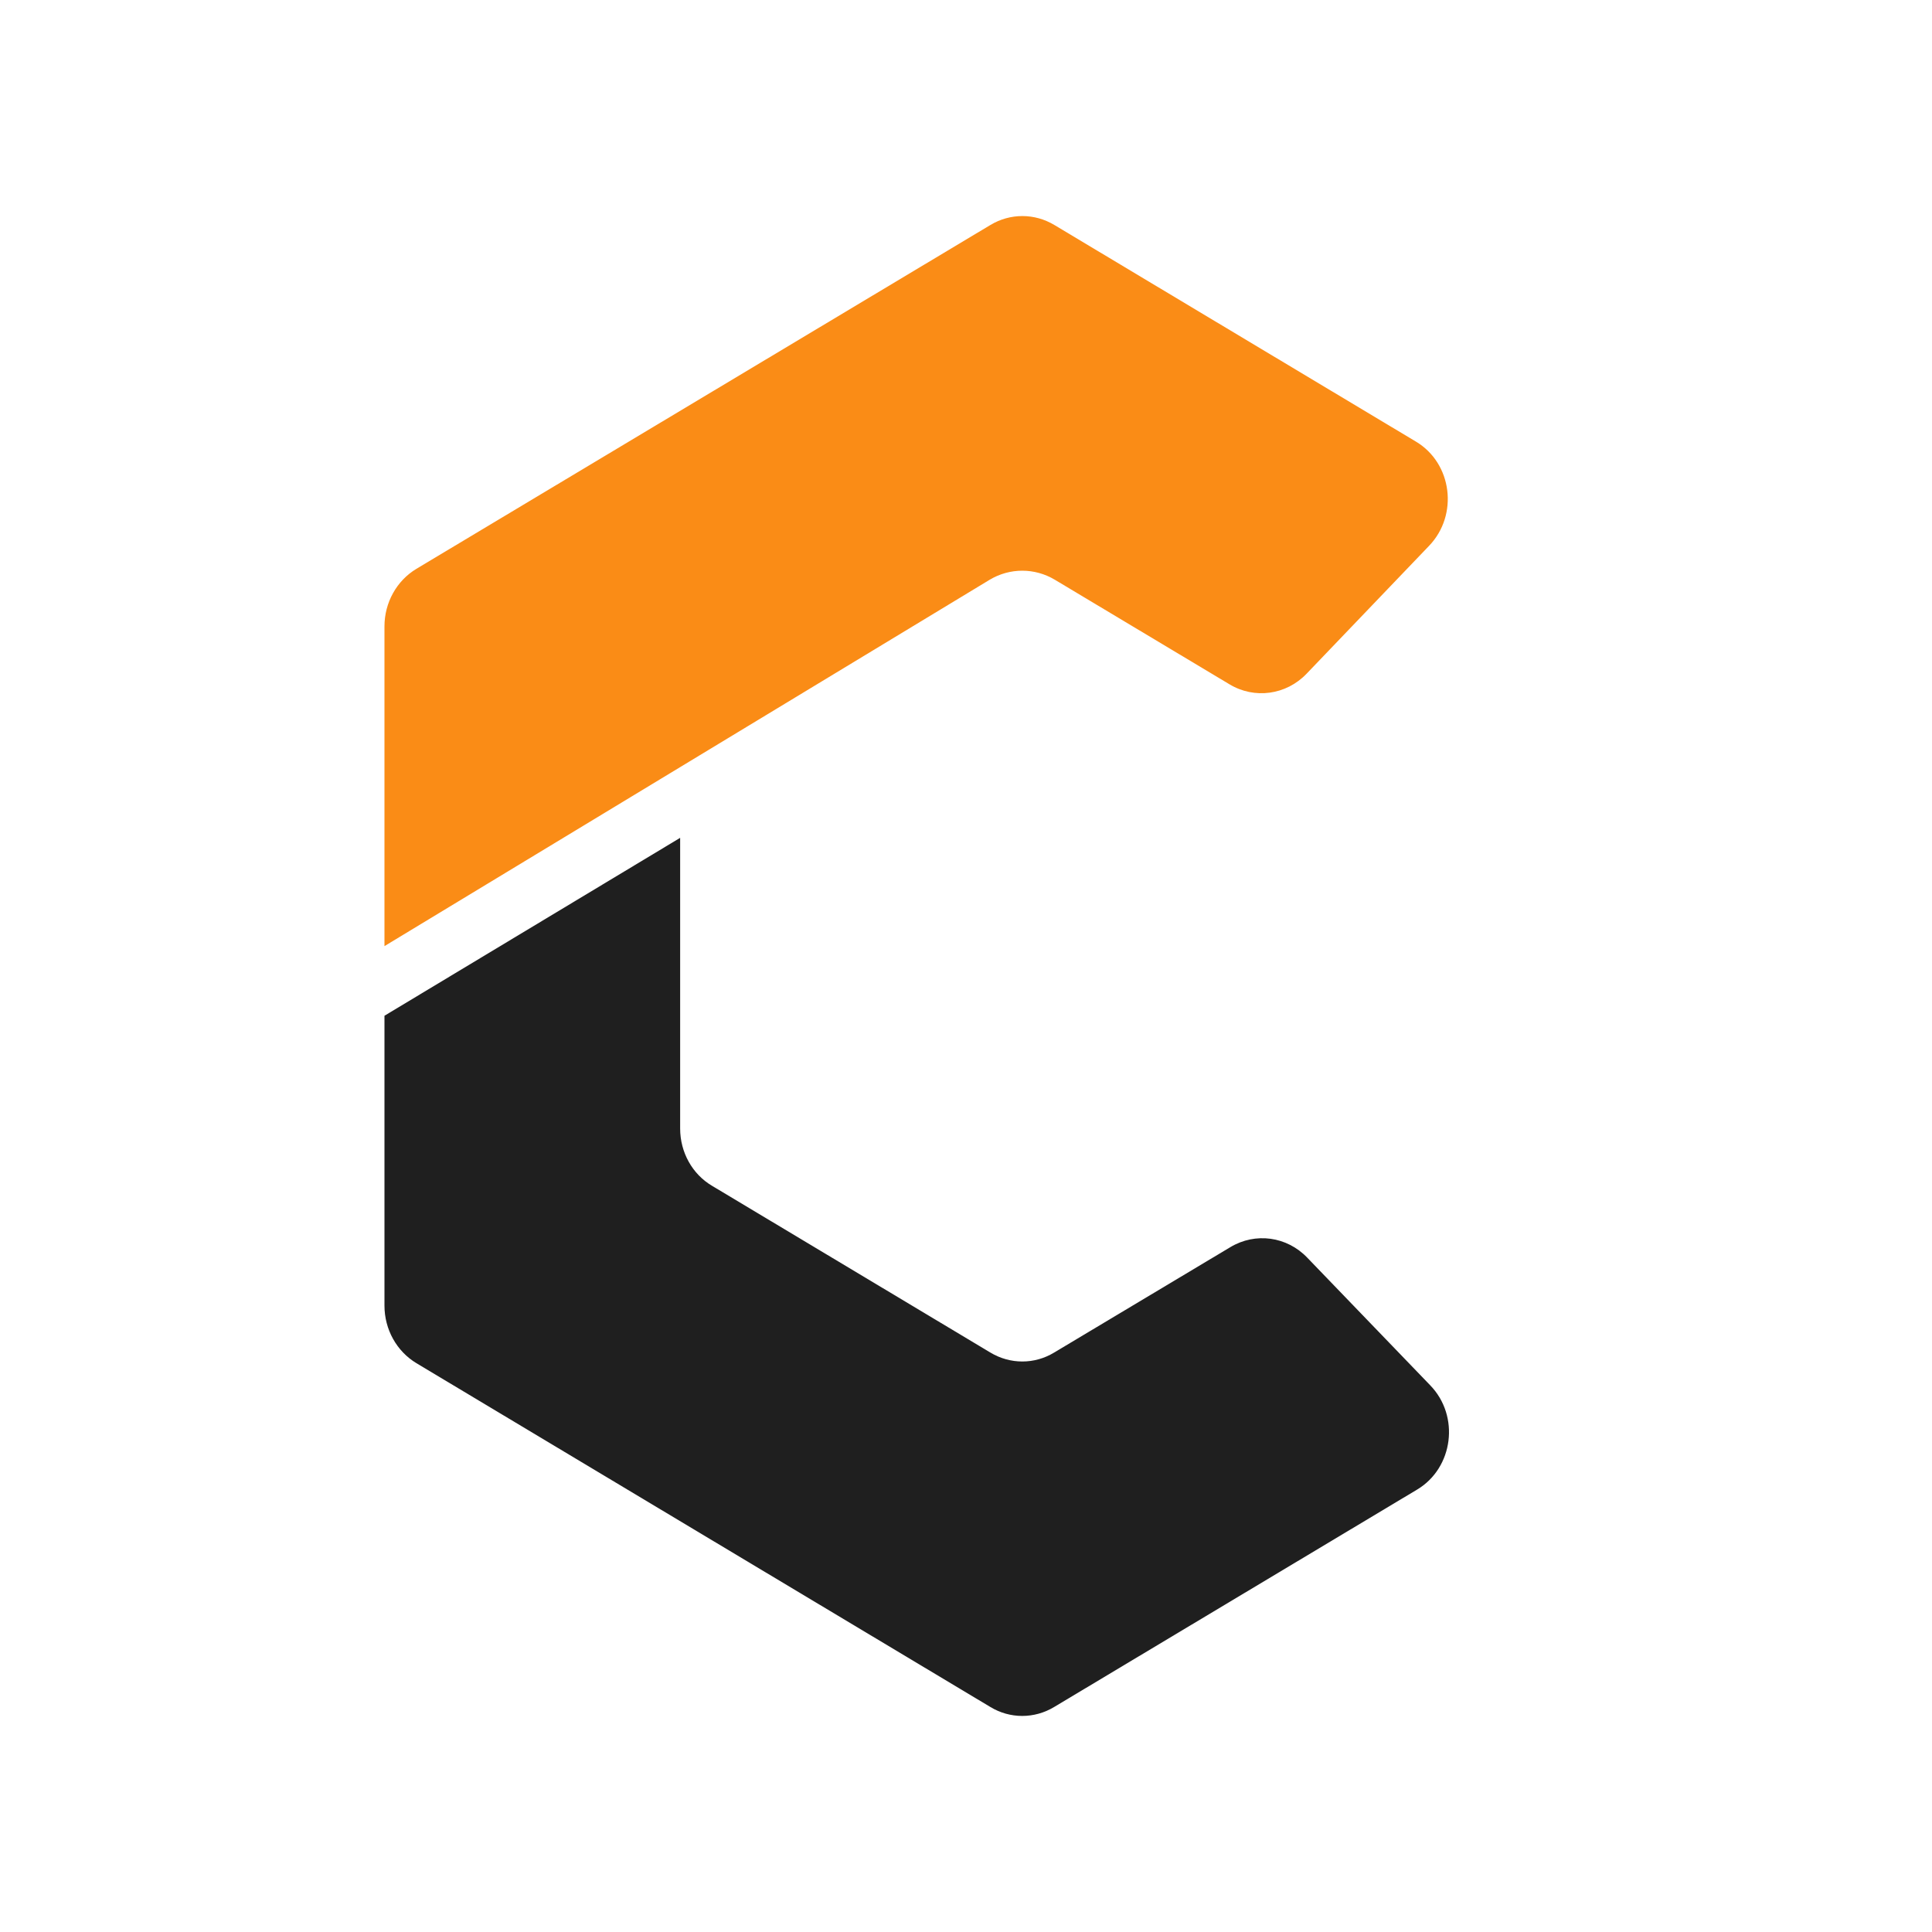 <svg xmlns="http://www.w3.org/2000/svg" width="24" height="24" viewBox="0 0 24 24" fill="none"><script xmlns=""/>
    <path d="M5.173 7.066L12.303 2.795C12.549 2.647 12.851 2.647 13.098 2.795L17.588 5.485C18.04 5.754 18.121 6.396 17.753 6.78L16.231 8.369C15.978 8.634 15.583 8.688 15.272 8.5L13.104 7.202C12.854 7.052 12.544 7.052 12.294 7.202L4.776 11.753V7.781C4.776 7.486 4.927 7.214 5.173 7.066Z" fill="#FA8C16"/>
    <path d="M17.604 18.504L13.095 21.205C12.849 21.353 12.547 21.353 12.303 21.205L5.173 16.934C4.927 16.786 4.776 16.514 4.776 16.219V12.618L8.449 10.408V14.019C8.449 14.314 8.6 14.586 8.846 14.731L12.303 16.802C12.549 16.95 12.851 16.95 13.095 16.802L15.283 15.493C15.595 15.305 15.987 15.359 16.24 15.624L17.766 17.208C18.137 17.59 18.055 18.234 17.604 18.504Z" fill="#1F1F1F"/>
</svg>
